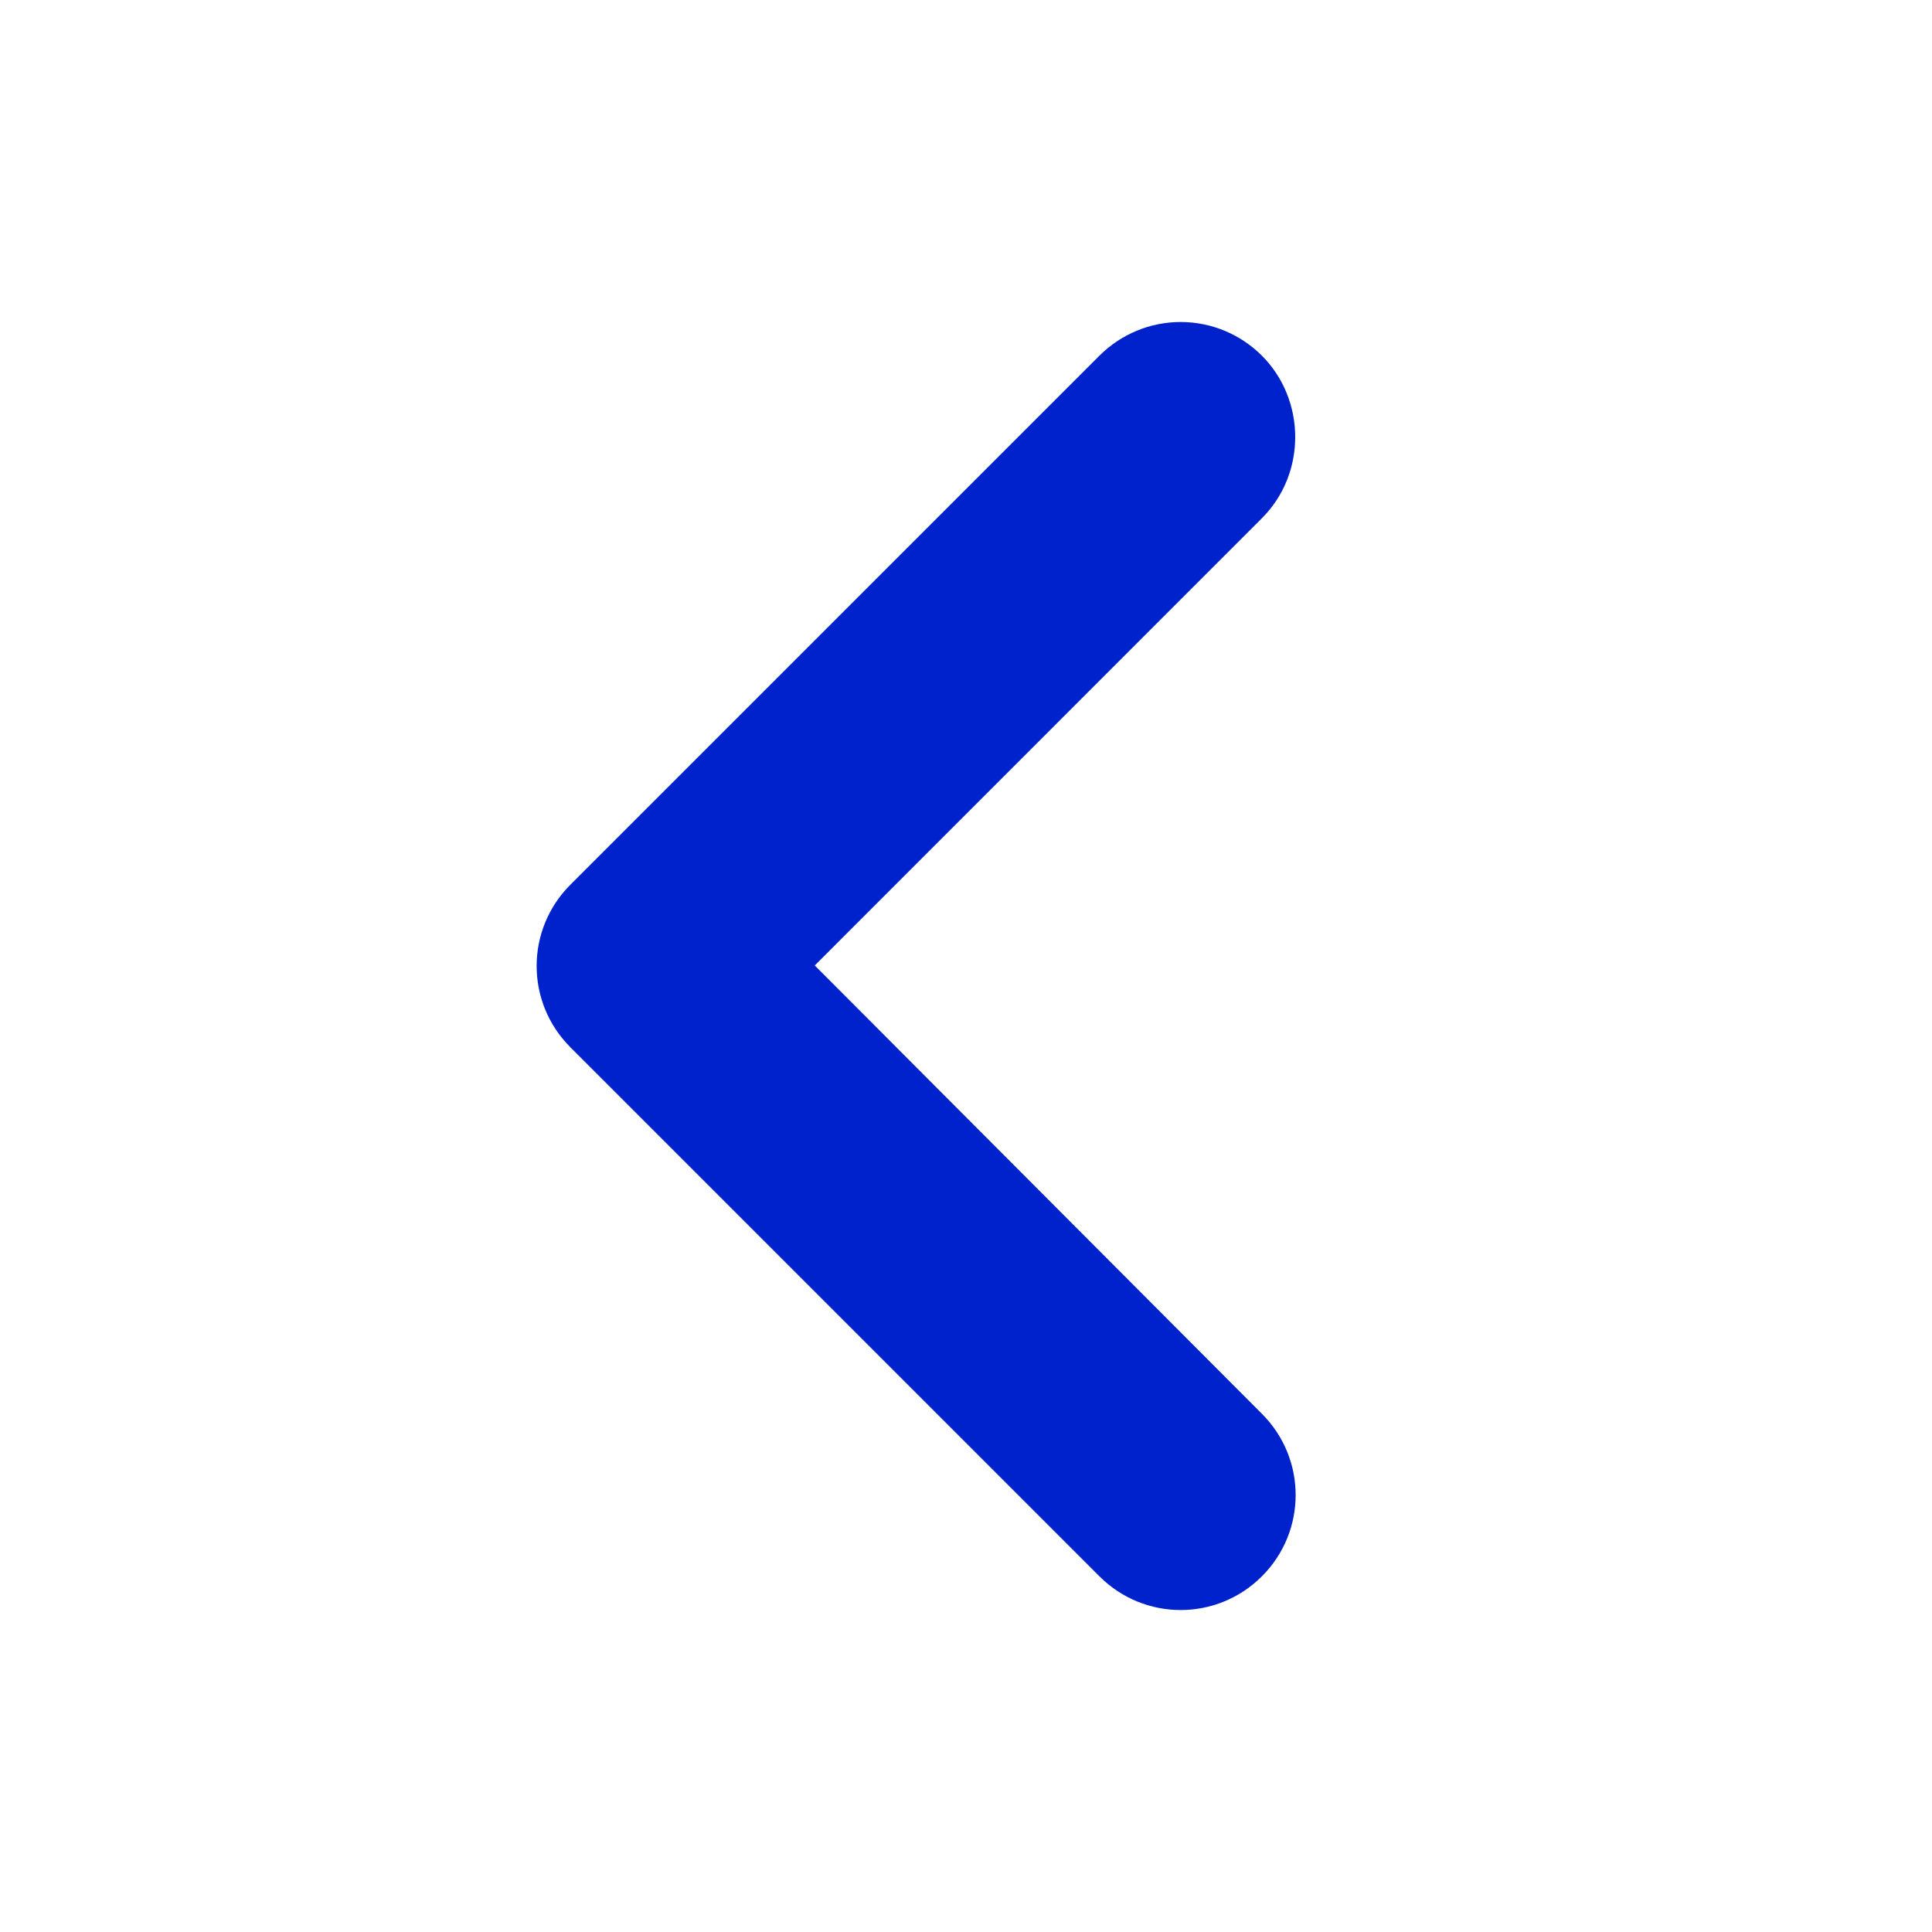 <svg width="18" height="18" viewBox="0 0 18 18" fill="none" xmlns="http://www.w3.org/2000/svg">
    <path d="M11.757 3.314C11.556 3.113 11.284 3 11 3C10.716 3 10.444 3.113 10.243 3.314L5.314 8.243C4.895 8.662 4.895 9.338 5.314 9.757L10.243 14.686C10.662 15.105 11.338 15.105 11.757 14.686C12.176 14.267 12.176 13.591 11.757 13.172L7.591 8.995L11.757 4.828C12.176 4.409 12.165 3.722 11.757 3.314Z" fill="#0022CD"/>
</svg>
